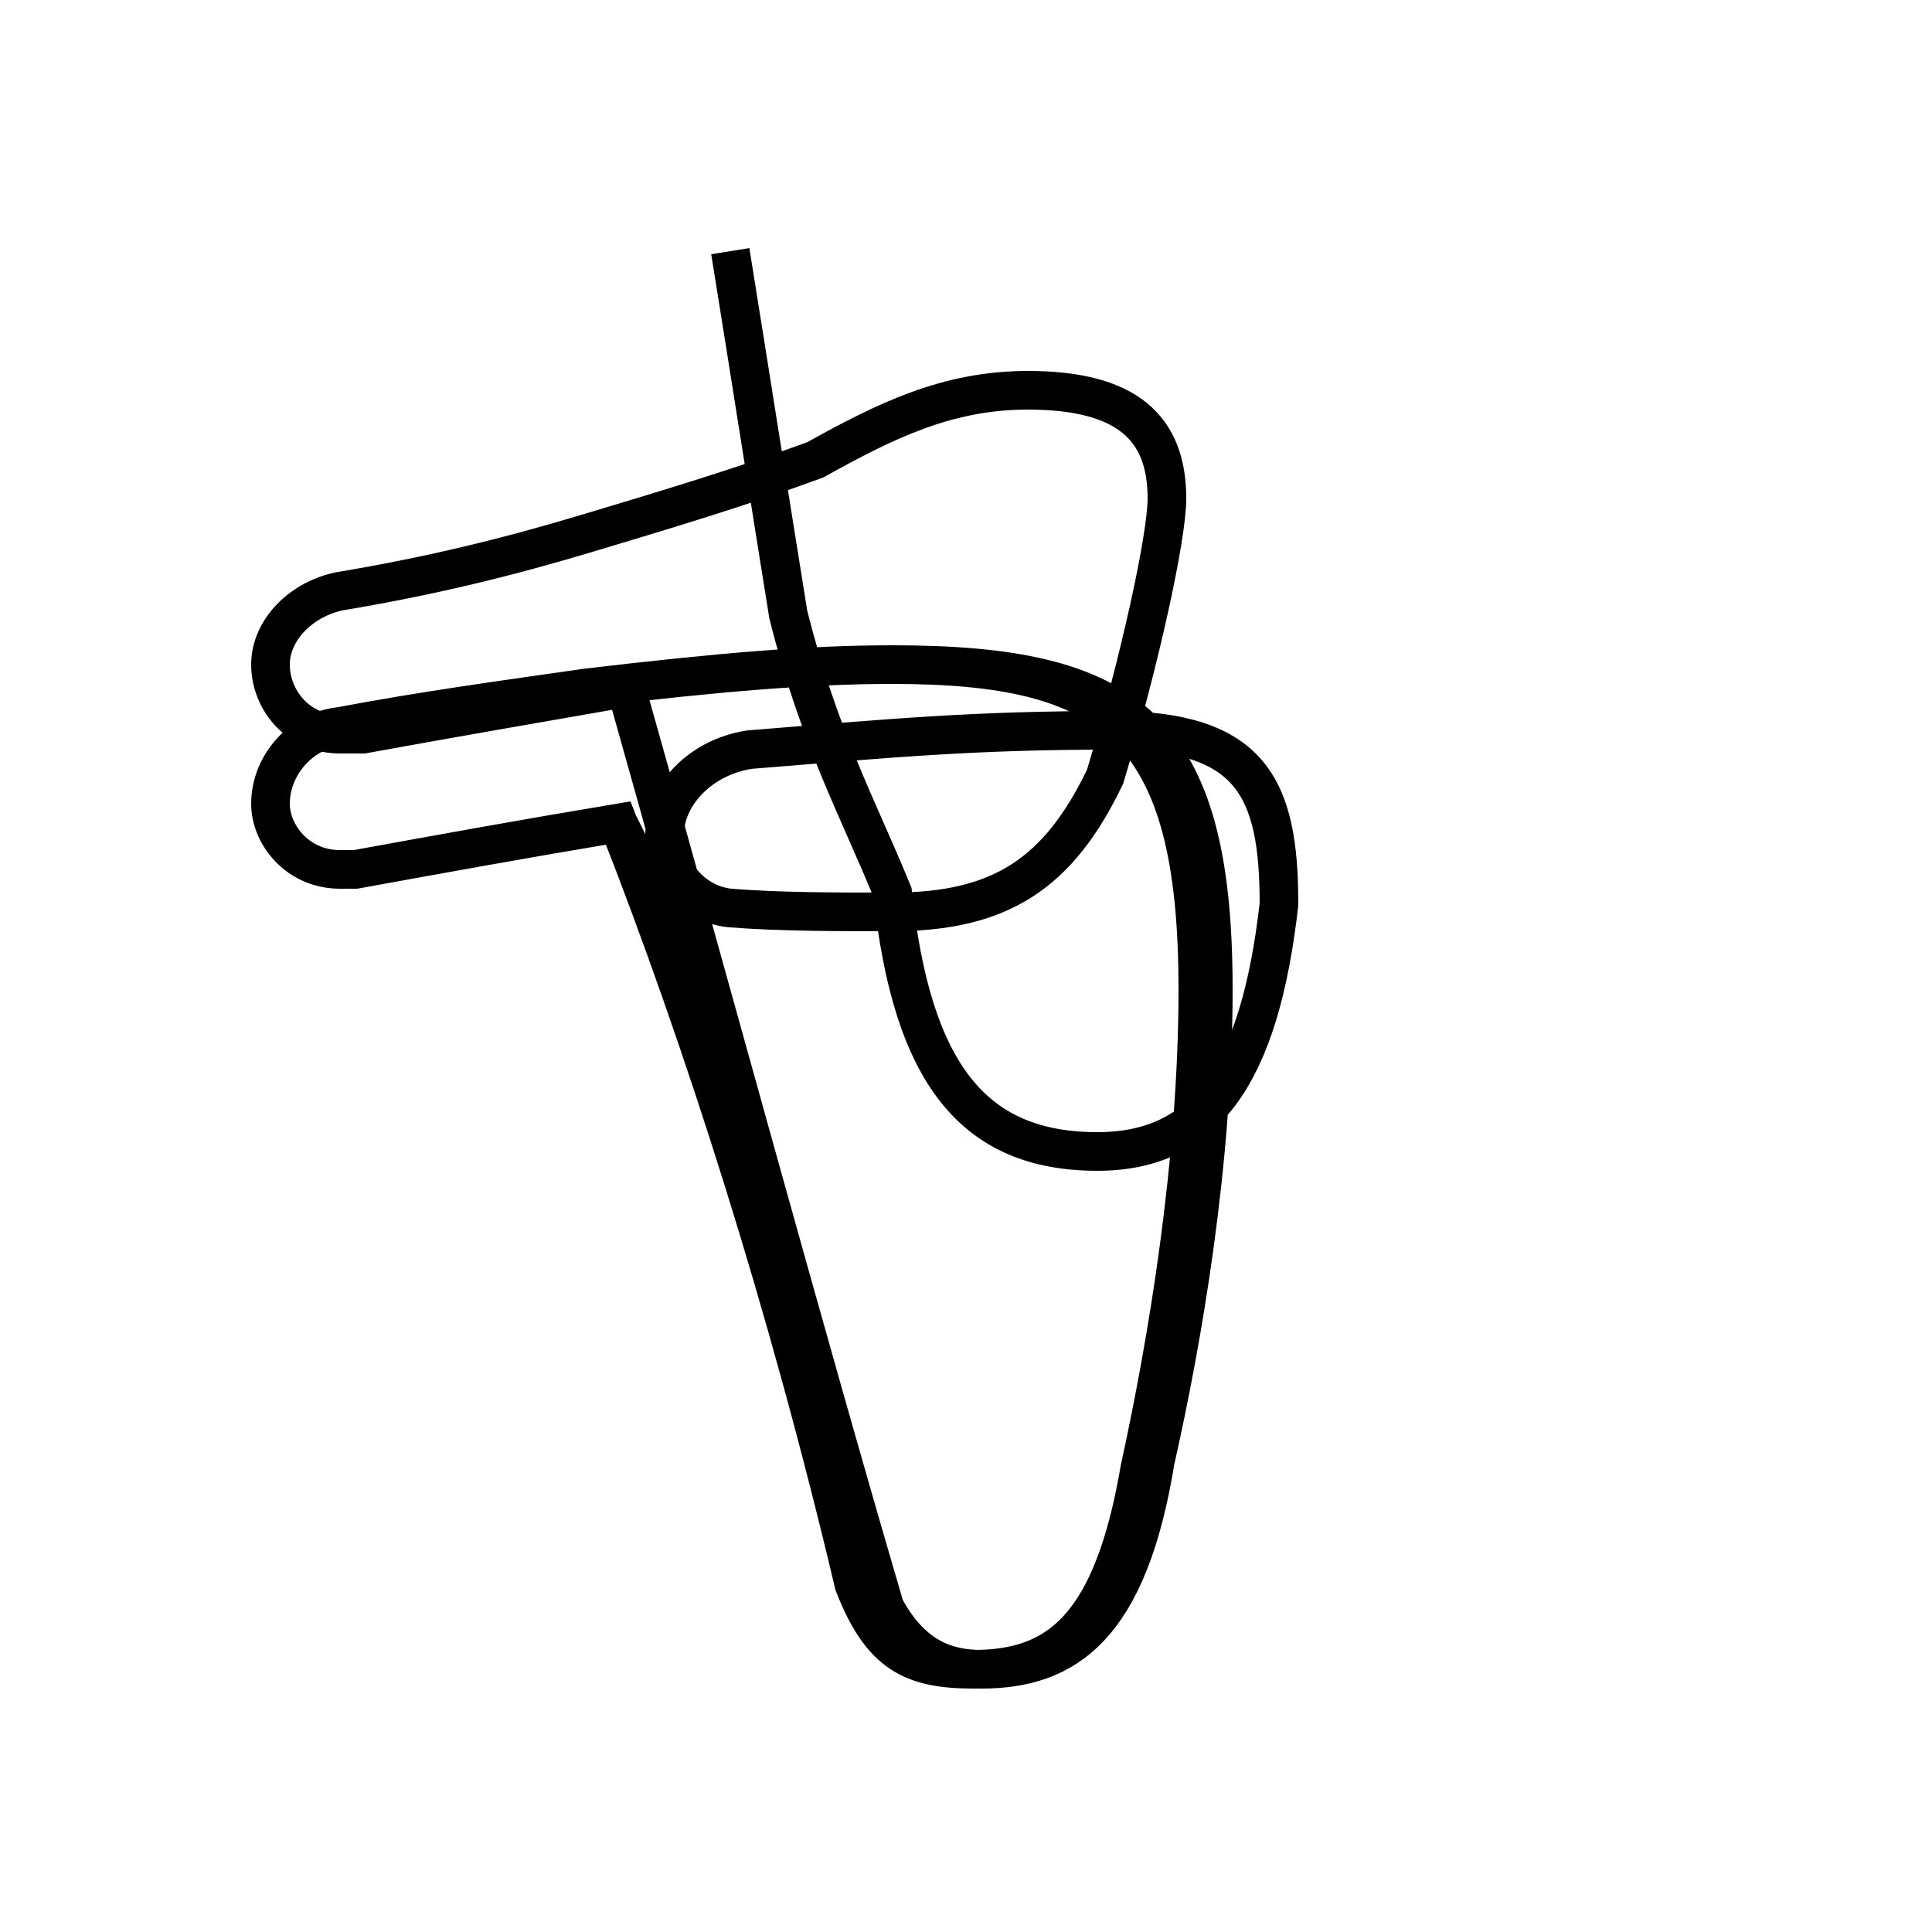 <?xml version='1.0' encoding='utf8'?>
<svg viewBox="0.0 -44.0 50.0 50.0" version="1.1" xmlns="http://www.w3.org/2000/svg">
<rect x="0.0" y="-44.0" width="50.0" height="50.0" fill="#808080" stroke="none"/>
<rect x="-1000" y="-1000" width="2000" height="2000" stroke="white" fill="white"/>
<g style="fill:none; stroke:#000000;  stroke-width:1">
<path d="M 18.9 37.5 C 19.4 34.4 19.9 31.2 20.4 28.1 C 21.2 24.9 22.2 23.1 23.1 20.9 C 23.6 16.2 25.2 14.2 28.4 14.2 C 31.2 14.2 32.6 16.2 33.1 20.6 C 33.1 23.6 32.4 25.1 28.8 25.1 C 25.2 25.1 23.1 24.9 19.4 24.6 C 18.1 24.4 17.2 23.4 17.2 22.4 C 17.2 21.5 17.9 20.6 18.9 20.5 C 20.2 20.4 21.6 20.4 23.1 20.4 C 25.9 20.4 27.4 21.4 28.6 23.9 C 29.5 26.9 30.2 30.1 30.2 31.1 C 30.2 32.9 29.2 33.9 26.6 33.9 C 24.5 33.9 22.9 33.1 21.1 32.1 C 19.2 31.4 17.2 30.8 15.2 30.2 C 13.2 29.6 11.2 29.1 8.8 28.7 C 7.8 28.5 7.0 27.7 7.0 26.8 C 7.0 25.9 7.7 25.0 8.8 25.0 C 9.0 25.0 9.2 25.0 9.4 25.0 C 11.6 25.4 13.9 25.8 16.2 26.2 C 18.4 18.4 20.9 9.2 22.9 2.4 C 23.6 1.1 24.5 0.8 25.4 0.8 C 27.6 0.8 29.2 1.9 29.9 6.2 C 30.6 9.3 31.4 13.9 31.4 18.4 C 31.4 25.2 29.2 26.8 23.1 26.8 C 20.9 26.8 18.6 26.6 15.2 26.2 C 13.1 25.9 10.9 25.6 8.8 25.2 C 7.8 25.1 7.0 24.2 7.0 23.2 C 7.0 22.4 7.7 21.5 8.8 21.5 C 8.9 21.5 9.1 21.5 9.2 21.5 C 11.4 21.9 13.6 22.3 16.0 22.7 C 18.2 17.1 20.4 10.2 22.1 3.0 C 22.8 1.2 23.6 0.8 25.2 0.8 C 27.4 0.8 28.8 1.9 29.5 6.0 C 30.2 9.2 31.0 13.9 31.0 18.4 C 31.0 25.2 28.8 26.8 23.1 26.8 C 20.9 26.8 18.6 26.6 15.2 26.2 C 13.1 25.9 10.9 25.6 8.8 25.2 C 7.8 25.1 7.0 24.2 7.0 23.2 C 7.0 22.4 7.7 21.5 8.8 21.5 C 8.9 21.5 9.1 21.5 9.2 21.5 C 11.4 21.9 13.6 22.3 16.0 22.7 C 18.2 18.4 20.4 10.2 22.1 3.0 C 22.8 1.2 23.6 0.8 25.4 0.8 C 27.5 0.8 28.8 1.9 29.5 6.0 C 30.2 9.2 31.0 13.9 31.0 18.4 C 31.0 25.2 29.2 26.8 23.1 26.8 C 20.9 26.8 18.6 26.6 15.2 26.2 C 13.1 25.9 10.9 25.6 8.8 25.2 C 7.8 25.1 7.0 24.2 7.0 23.2 C 7.0 22.4 7.7 21.5 8.8 21.5 C 8.9 21.5 9.1 21.5 9.2 21.5 C 11.4 21.9 13.6 22.3 16.0 22.7 C 18.2 17.1 20.4 10.2 22.1 3.0 C 22.8 1.2 23.6 0.8 25.4 0.8 C 27.4 0.8 28.8 1.9 29.5 6.0 C 30.2 9.2 31.0 13.9 31.0 18.4 C 31.0 25.2 28.8 26.8 23.1 26.8 C 20.9 26.8 18.6 26.6 15.2 26.2 C 13.1 25.9 10.9 25.6 8.8 25.2 C 7.8 25.1 7.0 24.2 7.0 23.2 C 7.0 22.4 7.7 21.5 8.8 21.5 C 8.9 21.5 9.1 21.5 9.2 21.5 C 11.4 21.9 13.6 22.3 16.0 22.7 C 18.2 17.1 20.4 10.2 22.1 3.0 C 22.8 1.2 23.6 0.8 25.4 0.8 C 27.5 0.8 28.8 1.9 29.5 6.0 C 30.2 9.2 31.0 13.9 31.0 18.4 C 31.0 25.2 28.8 26.8 23.1 26.8 C 20.9 26.8 18.6 26." transform="scale(1, -1)" />
</g>
</svg>